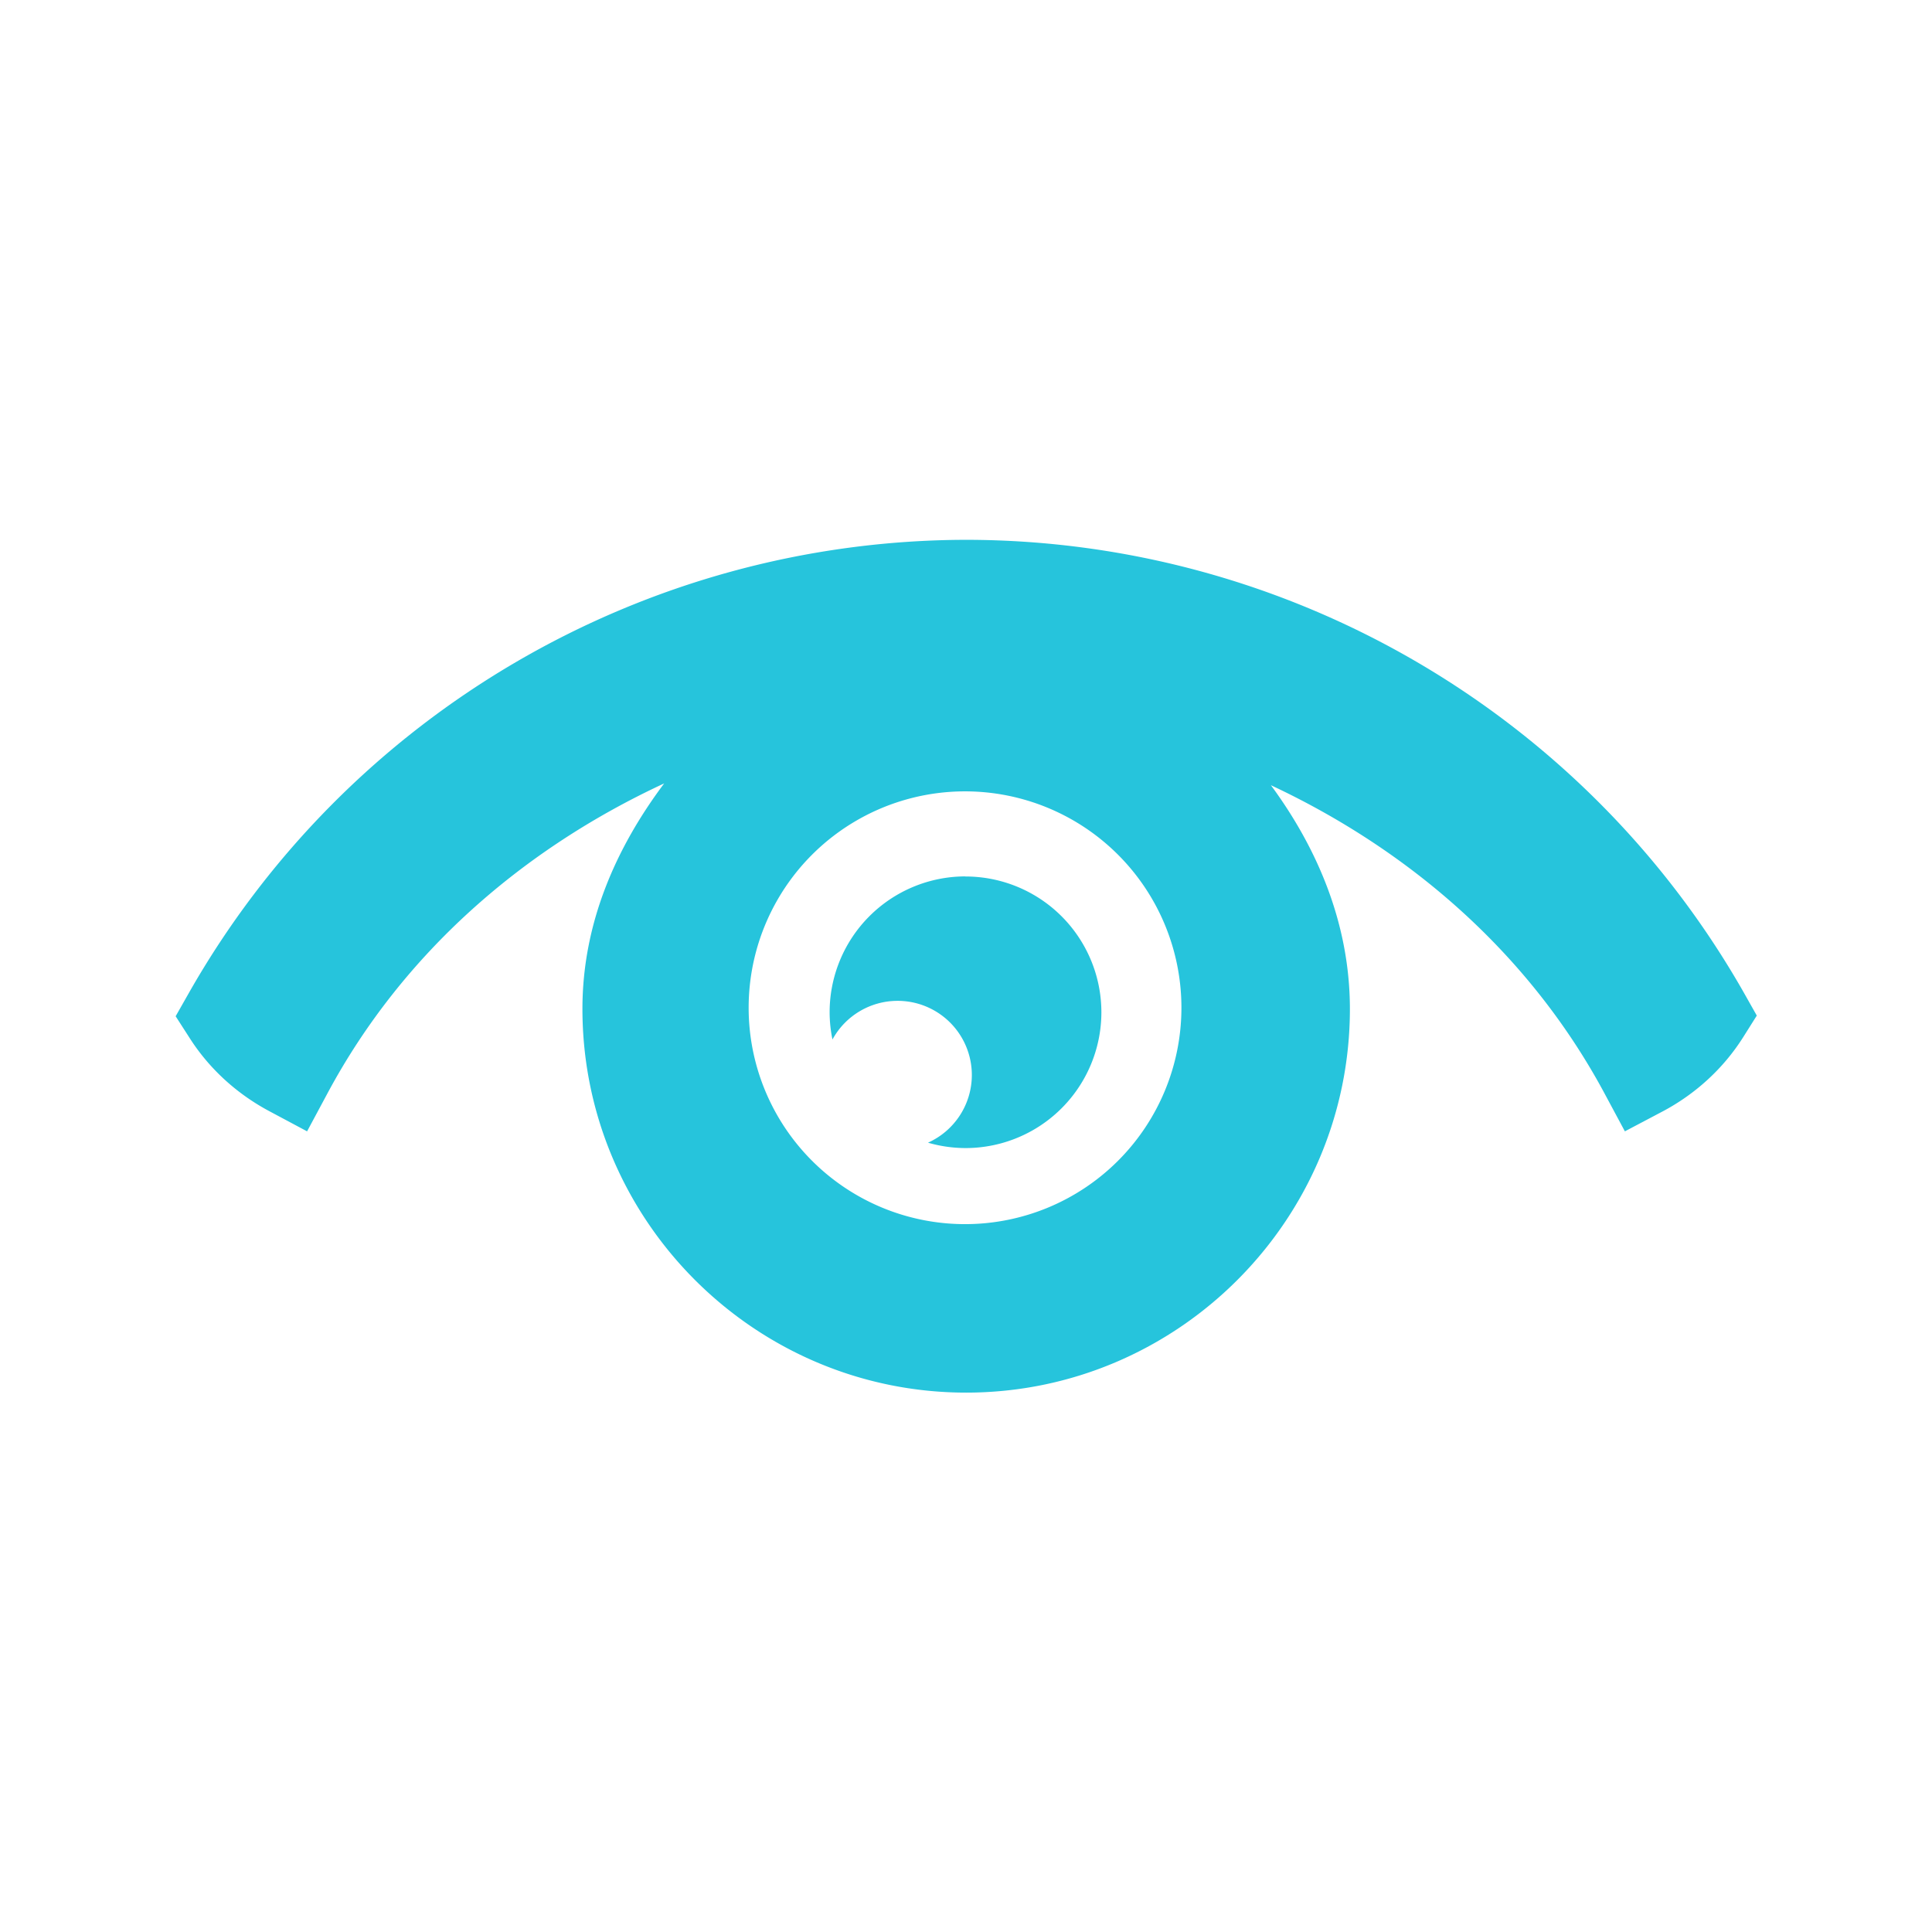 <?xml version="1.0" encoding="UTF-8" standalone="no"?>
<svg
   xmlns:osb="http://www.openswatchbook.org/uri/2009/osb"
   xmlns:dc="http://purl.org/dc/elements/1.1/"
   xmlns:cc="http://creativecommons.org/ns#"
   xmlns:rdf="http://www.w3.org/1999/02/22-rdf-syntax-ns#"
   xmlns:svg="http://www.w3.org/2000/svg"
   xmlns="http://www.w3.org/2000/svg"
   xmlns:sodipodi="http://sodipodi.sourceforge.net/DTD/sodipodi-0.dtd"
   xmlns:inkscape="http://www.inkscape.org/namespaces/inkscape"
   viewBox="0 0 22 22"
   version="1.1"
   id="svg4"
   sodipodi:docname="show.svg"
   inkscape:version="0.92.2 2405546, 2018-03-11">
  <sodipodi:namedview
     pagecolor="#ffffff"
     bordercolor="#666666"
     borderopacity="1"
     objecttolerance="10"
     gridtolerance="10"
     guidetolerance="10"
     inkscape:pageopacity="0"
     inkscape:pageshadow="2"
     inkscape:window-width="1860"
     inkscape:window-height="1053"
     id="namedview9"
     showgrid="false"
     inkscape:zoom="10.727273"
     inkscape:cx="11"
     inkscape:cy="11"
     inkscape:window-x="60"
     inkscape:window-y="27"
     inkscape:window-maximized="1"
     inkscape:current-layer="svg4" />
  <defs
     id="defs8">
    <linearGradient
       id="linearGradient821"
       osb:paint="solid">
      <stop
         style="stop-color:#000000;stop-opacity:1;"
         offset="0"
         id="stop819" />
    </linearGradient>
    <style
       id="current-color-scheme"
       type="text/css">
      .ColorScheme-Text {
        color:#4d4d4d;
      }
      </style>
  </defs>
  <g
     transform="matrix(1.076,0,0,1.076,-0.833,-0.833)"
     id="g818"
     style="fill-opacity:1;fill:#26c4dc;fill-rule:nonzero">
    <path
       id="path902"
       d="M 10.999,6.487 C 7.592,6.493 4.447,8.328 2.767,11.293 l -0.134,0.236 0.146,0.227 c 0.211,0.332 0.506,0.597 0.848,0.779 L 4.024,12.747 4.237,12.35 C 5.037,10.854 6.318,9.754 7.803,9.065 7.295,9.743 6.938,10.542 6.938,11.451 c 0,2.238 1.824,4.061 4.061,4.061 2.238,0 4.061,-1.824 4.061,-4.061 -6.21e-4,-0.893 -0.339,-1.692 -0.836,-2.367 1.473,0.69 2.741,1.787 3.534,3.268 l 0.212,0.395 0.398,-0.21 c 0.346,-0.183 0.644,-0.453 0.855,-0.788 l 0.143,-0.227 -0.132,-0.234 C 17.553,8.324 14.406,6.49 10.999,6.487 Z m -0.012,2.662 A 2.29,2.29 0 0 1 13.277,11.439 2.29,2.29 0 0 1 10.987,13.729 2.29,2.29 0 0 1 8.697,11.439 2.29,2.29 0 0 1 10.987,9.149 Z"
       style="color:#4d4d4d;font-style:normal;font-variant:normal;font-weight:normal;font-stretch:normal;font-size:medium;line-height:normal;font-family:sans-serif;font-variant-ligatures:normal;font-variant-position:normal;font-variant-caps:normal;font-variant-numeric:normal;font-variant-alternates:normal;font-feature-settings:normal;text-indent:0;text-align:start;text-decoration:none;text-decoration-line:none;text-decoration-style:solid;text-decoration-color:#000000;letter-spacing:normal;word-spacing:normal;text-transform:none;writing-mode:lr-tb;direction:ltr;text-orientation:mixed;dominant-baseline:auto;baseline-shift:baseline;text-anchor:start;white-space:normal;shape-padding:0;clip-rule:nonzero;display:inline;overflow:visible;visibility:visible;opacity:1;isolation:auto;mix-blend-mode:normal;color-interpolation:sRGB;color-interpolation-filters:linearRGB;solid-color:#000000;solid-opacity:1;vector-effect:none;fill:#26c4dc;fill-opacity:1;fill-rule:nonzero;stroke:none;stroke-width:0.902;stroke-linecap:butt;stroke-linejoin:miter;stroke-miterlimit:4;stroke-dasharray:none;stroke-dashoffset:0;stroke-opacity:1;color-rendering:auto;image-rendering:auto;shape-rendering:auto;text-rendering:auto;enable-background:accumulate" />
    <path
       id="path909"
       d="m 10.991,10.049 a 1.438,1.438 0 0 0 -1.437,1.437 1.438,1.438 0 0 0 0.03,0.289 0.785,0.785 0 0 1 0.689,-0.409 0.785,0.785 0 0 1 0.786,0.786 0.785,0.785 0 0 1 -0.464,0.715 1.438,1.438 0 0 0 0.396,0.057 1.438,1.438 0 0 0 1.439,-1.437 1.438,1.438 0 0 0 -1.439,-1.437 z"
       style="opacity:1;fill:#26c4dc;fill-opacity:1;stroke:none;stroke-width:0.671;stroke-miterlimit:4;stroke-dasharray:none;stroke-opacity:1;fill-rule:nonzero" />
  </g>
</svg>
